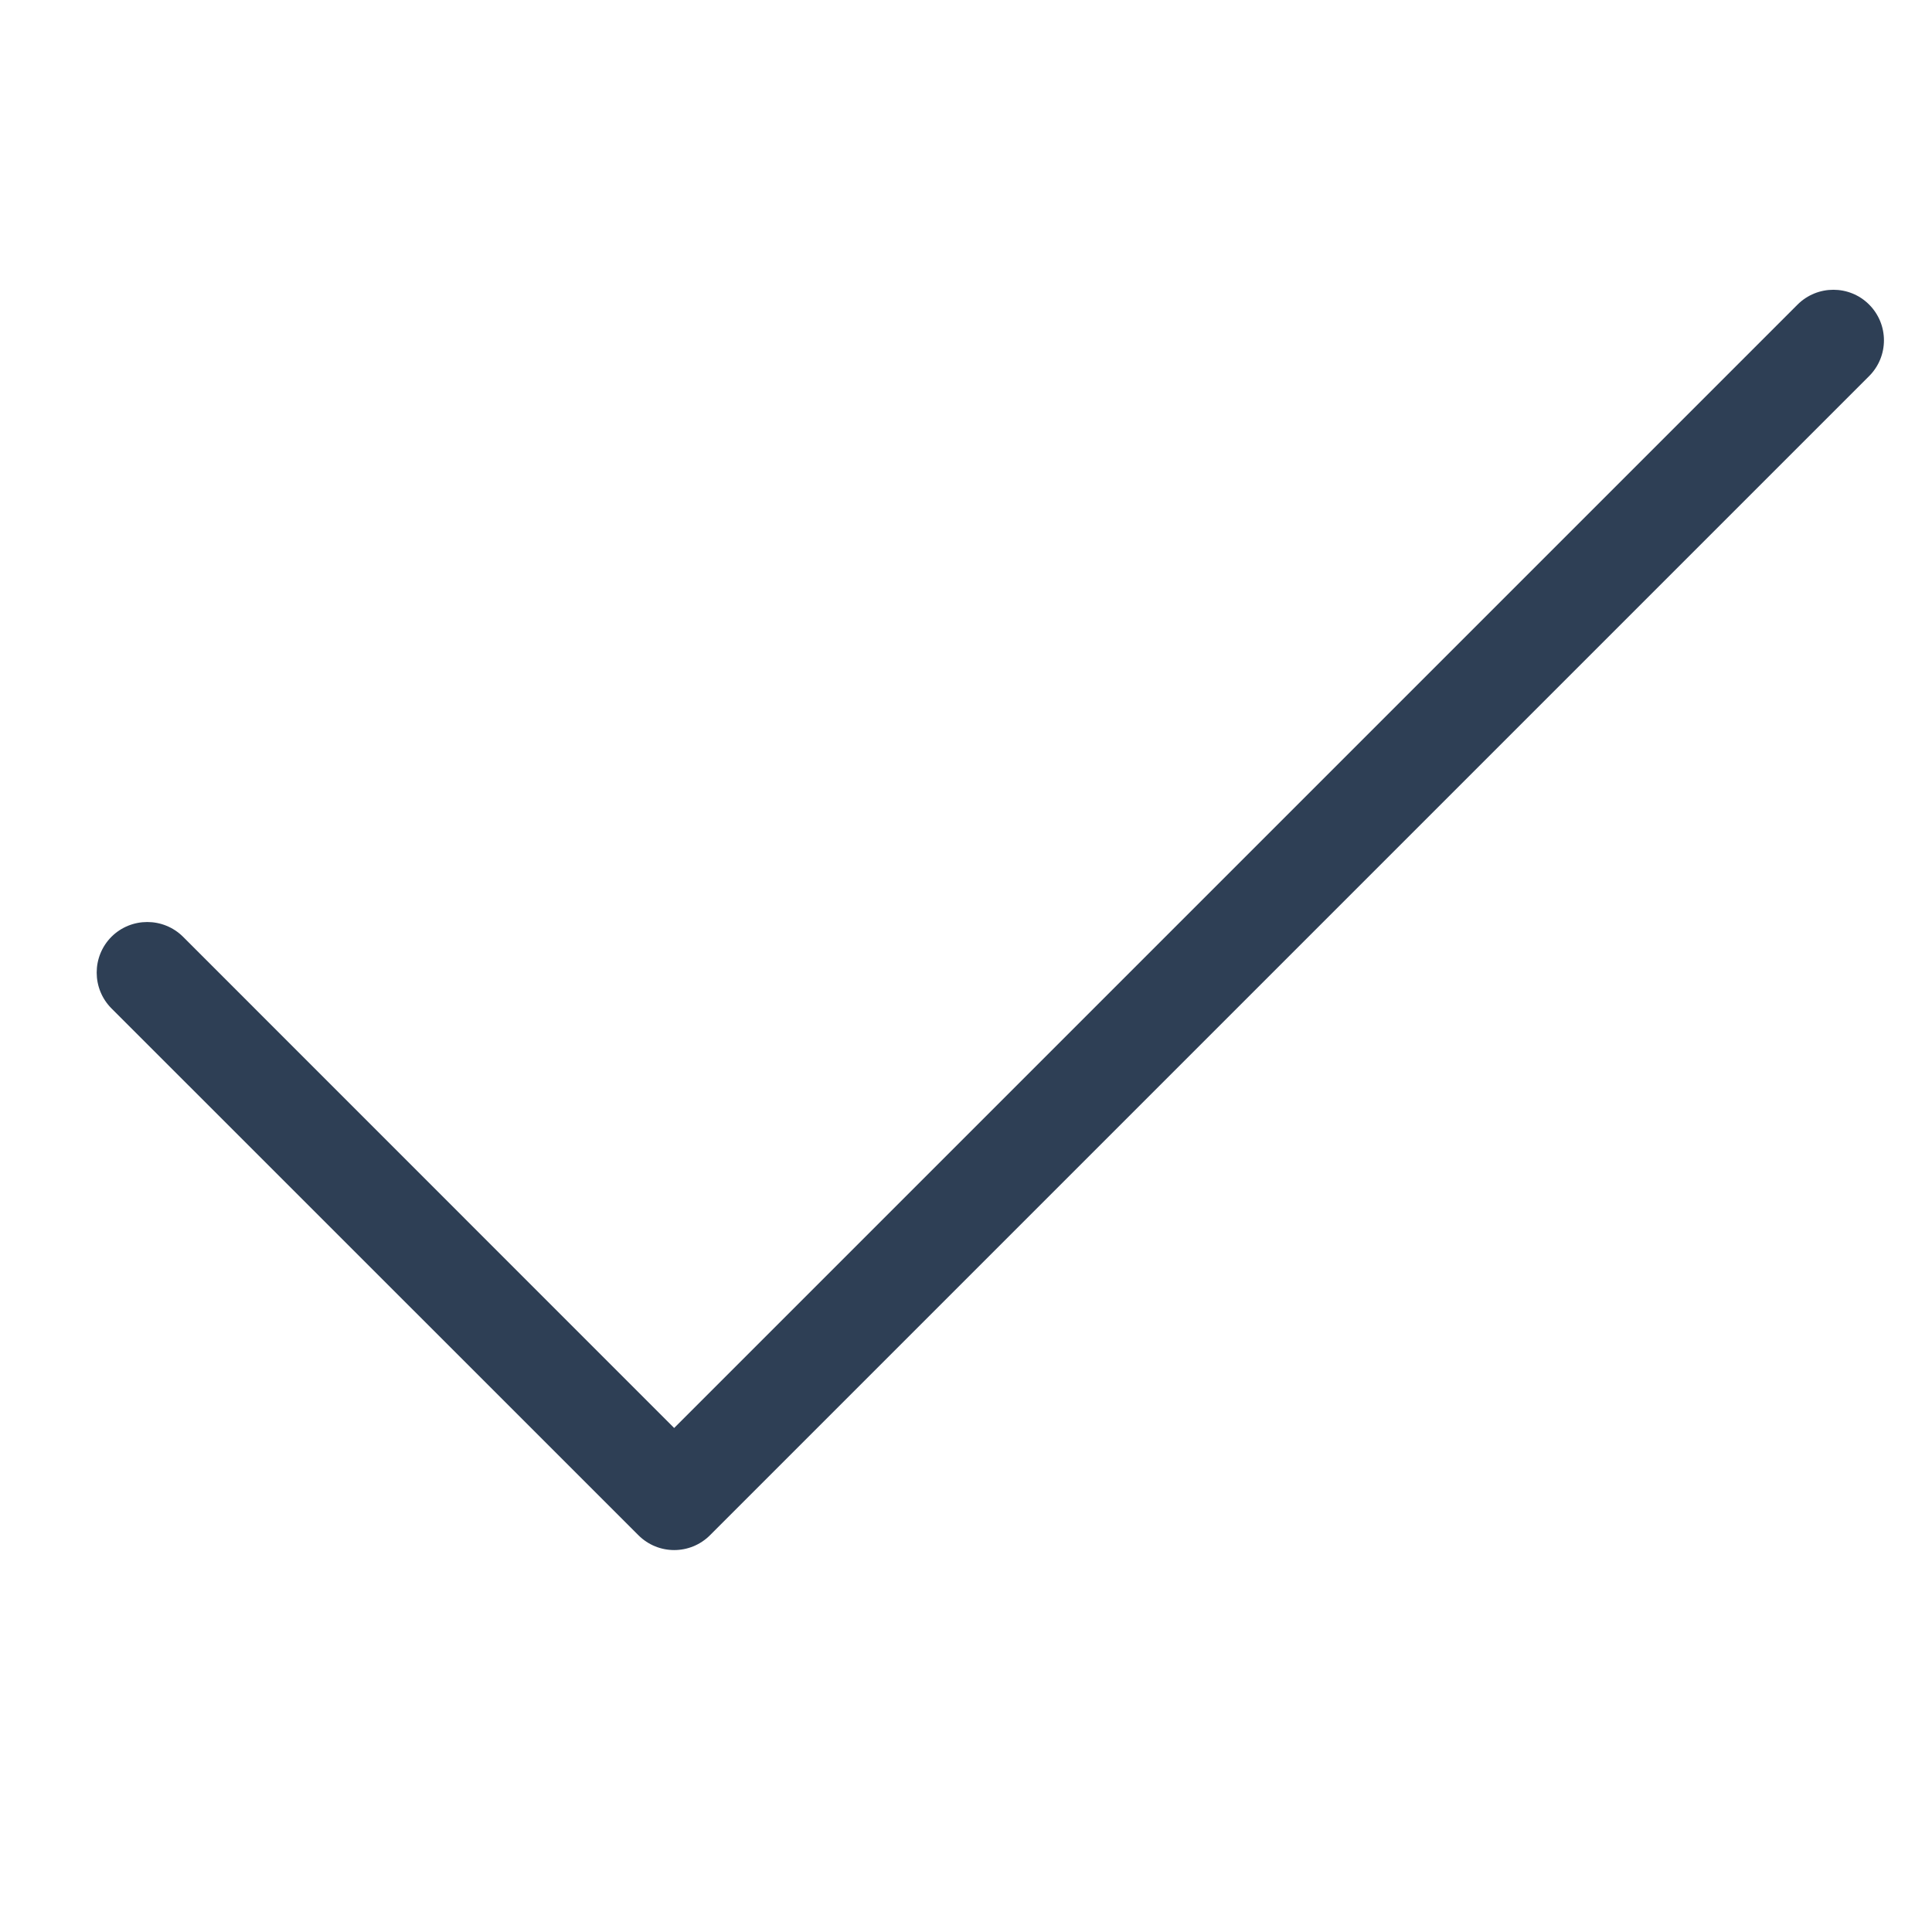 <svg width="16" height="16" viewBox="0 0 16 16" fill="none" xmlns="http://www.w3.org/2000/svg">
<path fill-rule="evenodd" clip-rule="evenodd" d="M15.479 2.522C15.643 2.686 15.643 2.951 15.479 3.115L5.88 12.714C5.716 12.878 5.451 12.878 5.287 12.714L0.923 8.351C0.76 8.187 0.76 7.922 0.923 7.758C1.087 7.595 1.352 7.595 1.516 7.758L5.583 11.826L14.887 2.522C15.051 2.359 15.316 2.359 15.479 2.522Z" fill="#2E3F55"/>
</svg>
